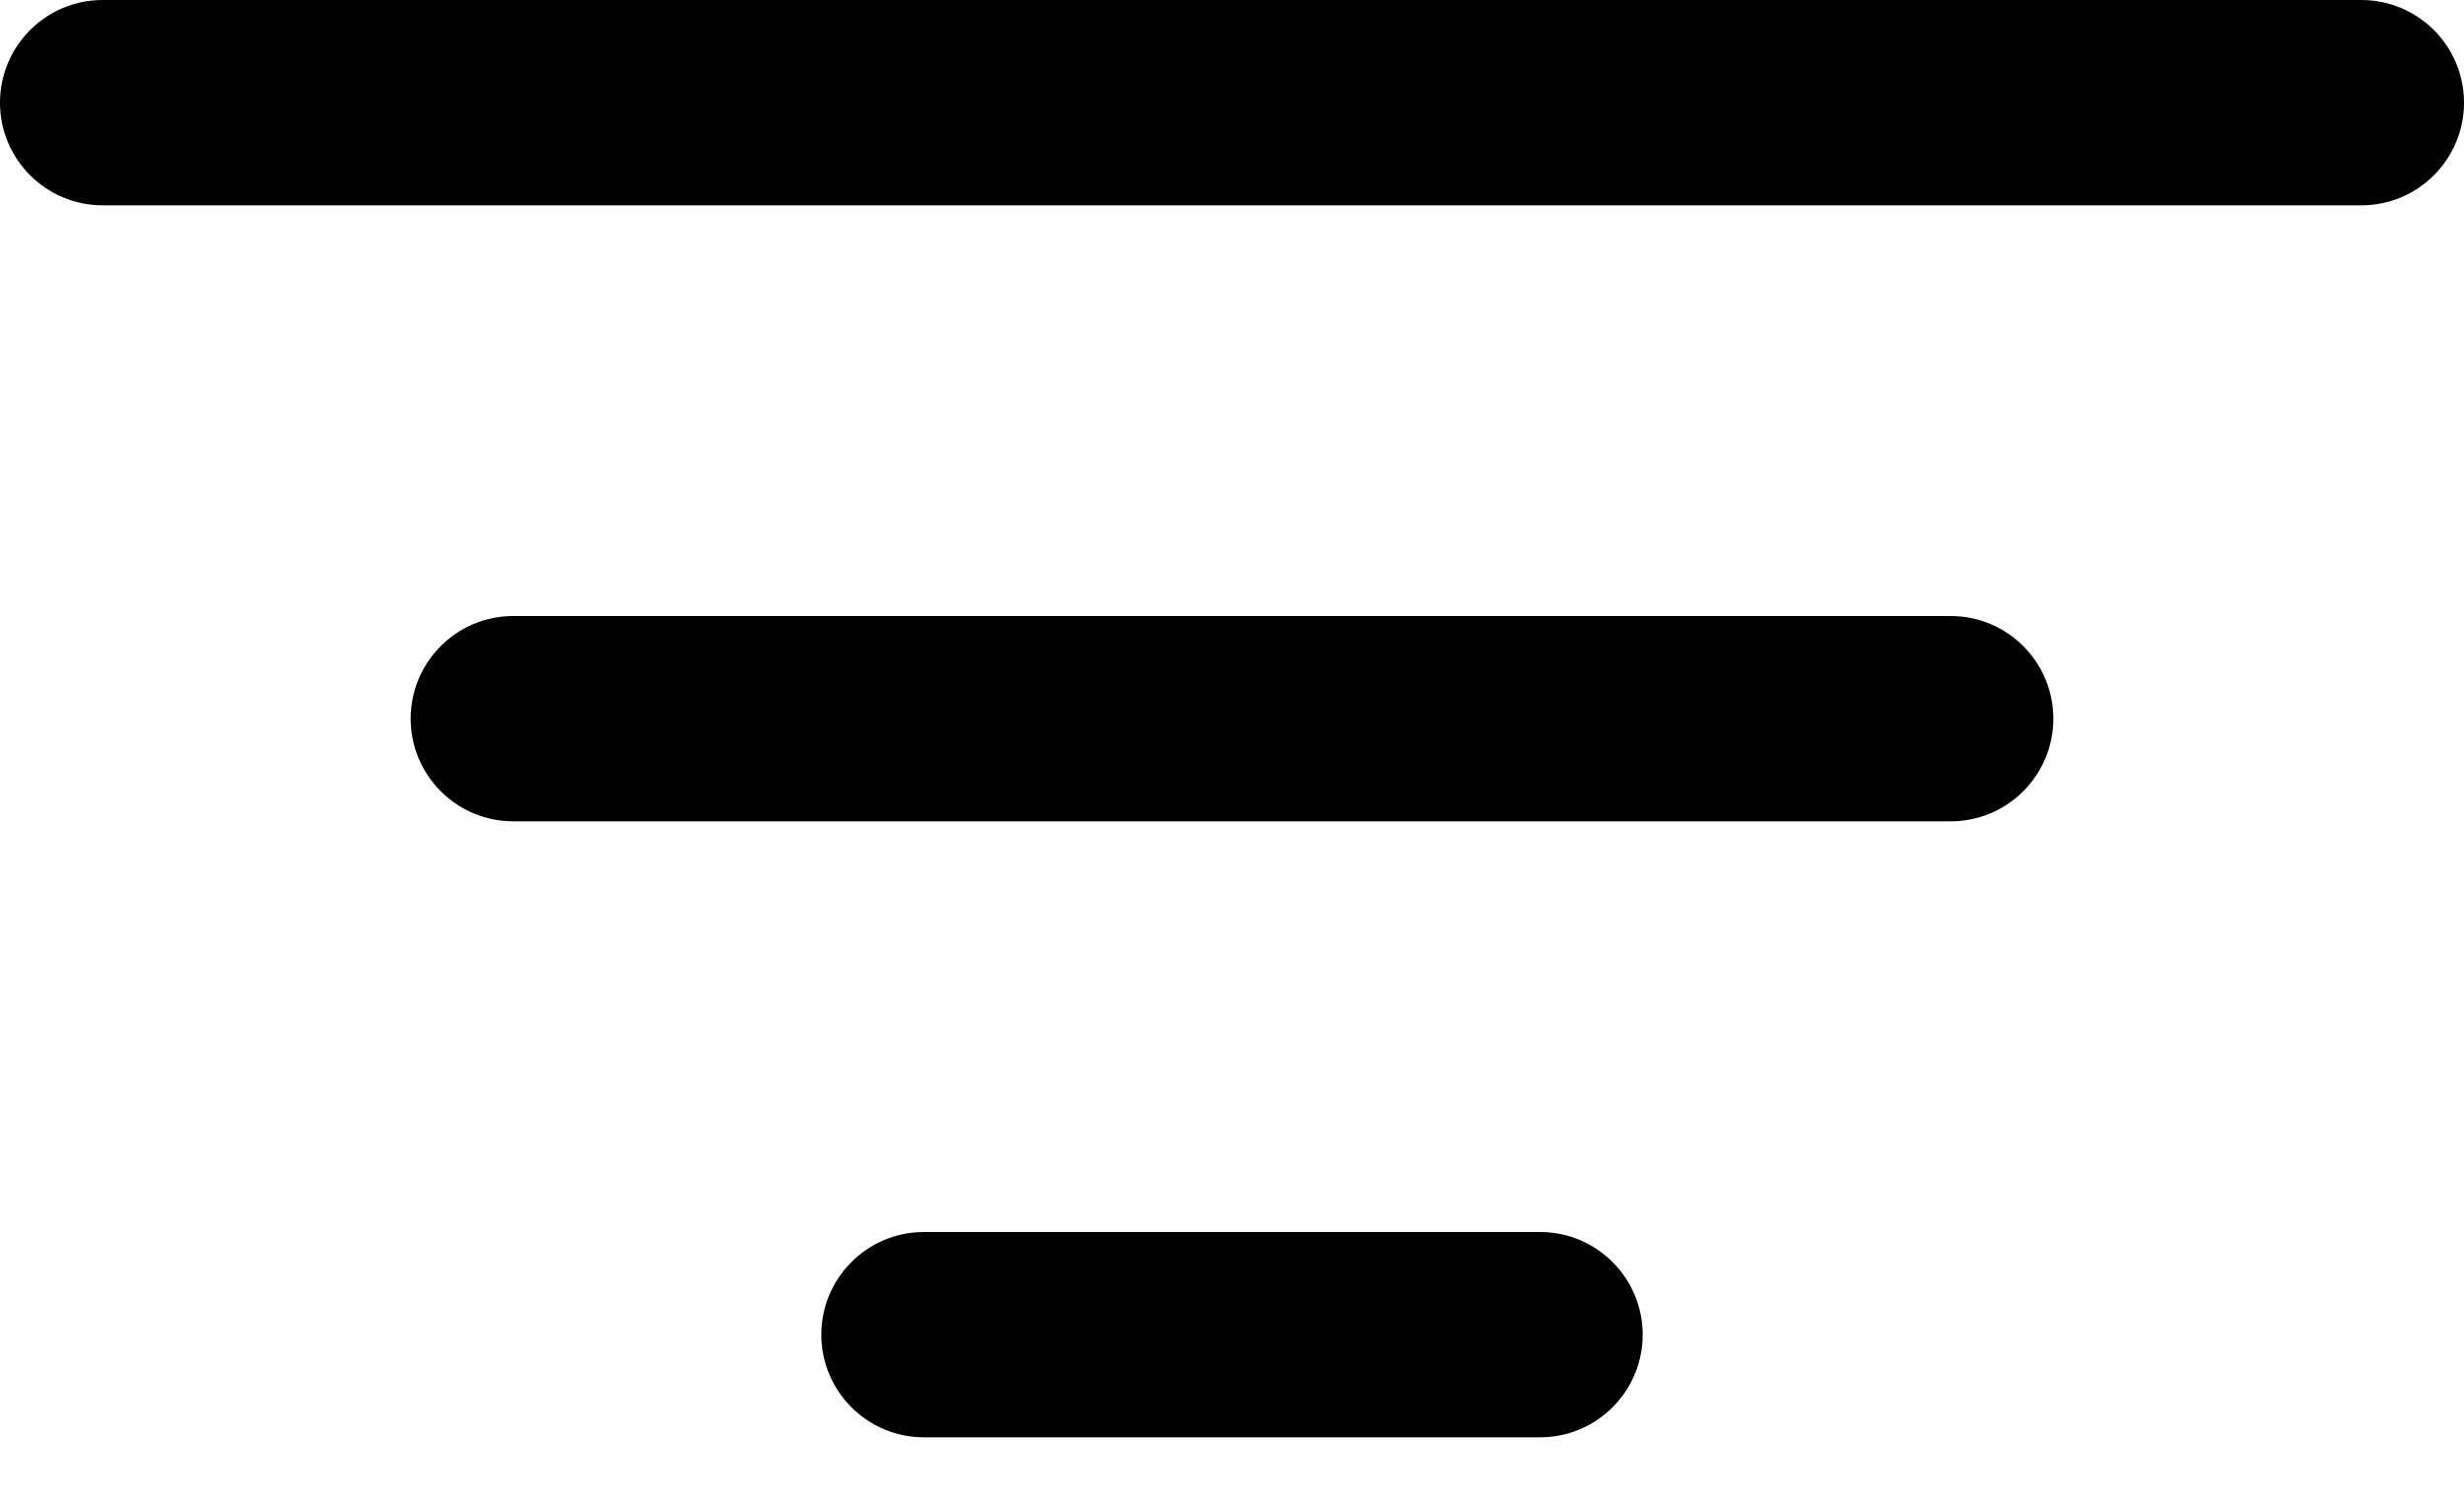 ﻿<?xml version="1.0" encoding="utf-8"?>
<svg version="1.1" xmlns:xlink="http://www.w3.org/1999/xlink" width="18px" height="11px" xmlns="http://www.w3.org/2000/svg">
  <defs>
    <pattern id="BGPattern" patternUnits="userSpaceOnUse" alignment="0 0" imageRepeat="None" />
    <mask fill="white" id="Clip5637">
      <path d="M 6.75 10.5  C 6.336 10.5  6 10.164  6 9.75  C 6 9.336  6.336 9  6.75 9  L 11.25 9  C 11.664 9  12 9.336  12 9.75  C 12 10.164  11.664 10.5  11.25 10.5  L 6.75 10.5  Z M 3.75 6  C 3.336 6  3 5.664  3 5.25  C 3 4.836  3.336 4.5  3.75 4.5  L 14.25 4.5  C 14.664 4.5  15 4.836  15 5.25  C 15 5.664  14.664 6  14.25 6  L 3.75 6  Z M 0.75 1.5  C 0.336 1.5  0 1.164  0 0.75  C 0 0.336  0.336 0  0.75 0  L 17.25 0  C 17.664 0  18 0.336  18 0.75  C 18 1.164  17.664 1.5  17.25 1.5  L 0.75 1.5  Z " fill-rule="evenodd" />
    </mask>
  </defs>
  <g>
    <path d="M 6.75 10.5  C 6.336 10.5  6 10.164  6 9.75  C 6 9.336  6.336 9  6.75 9  L 11.25 9  C 11.664 9  12 9.336  12 9.75  C 12 10.164  11.664 10.5  11.25 10.5  L 6.75 10.5  Z M 3.75 6  C 3.336 6  3 5.664  3 5.25  C 3 4.836  3.336 4.5  3.75 4.5  L 14.25 4.5  C 14.664 4.5  15 4.836  15 5.25  C 15 5.664  14.664 6  14.25 6  L 3.75 6  Z M 0.75 1.5  C 0.336 1.5  0 1.164  0 0.75  C 0 0.336  0.336 0  0.75 0  L 17.25 0  C 17.664 0  18 0.336  18 0.75  C 18 1.164  17.664 1.5  17.25 1.5  L 0.75 1.5  Z " fill-rule="nonzero" fill="rgba(0, 0, 0, 1)" stroke="none" class="fill" />
    <path d="M 6.75 10.5  C 6.336 10.5  6 10.164  6 9.75  C 6 9.336  6.336 9  6.75 9  L 11.25 9  C 11.664 9  12 9.336  12 9.75  C 12 10.164  11.664 10.5  11.25 10.5  L 6.75 10.5  Z " stroke-width="0" stroke-dasharray="0" stroke="rgba(255, 255, 255, 0)" fill="none" class="stroke" mask="url(#Clip5637)" />
    <path d="M 3.75 6  C 3.336 6  3 5.664  3 5.25  C 3 4.836  3.336 4.5  3.75 4.5  L 14.25 4.5  C 14.664 4.5  15 4.836  15 5.25  C 15 5.664  14.664 6  14.25 6  L 3.75 6  Z " stroke-width="0" stroke-dasharray="0" stroke="rgba(255, 255, 255, 0)" fill="none" class="stroke" mask="url(#Clip5637)" />
    <path d="M 0.75 1.5  C 0.336 1.5  0 1.164  0 0.75  C 0 0.336  0.336 0  0.75 0  L 17.25 0  C 17.664 0  18 0.336  18 0.75  C 18 1.164  17.664 1.5  17.25 1.5  L 0.75 1.5  Z " stroke-width="0" stroke-dasharray="0" stroke="rgba(255, 255, 255, 0)" fill="none" class="stroke" mask="url(#Clip5637)" />
  </g>
</svg>